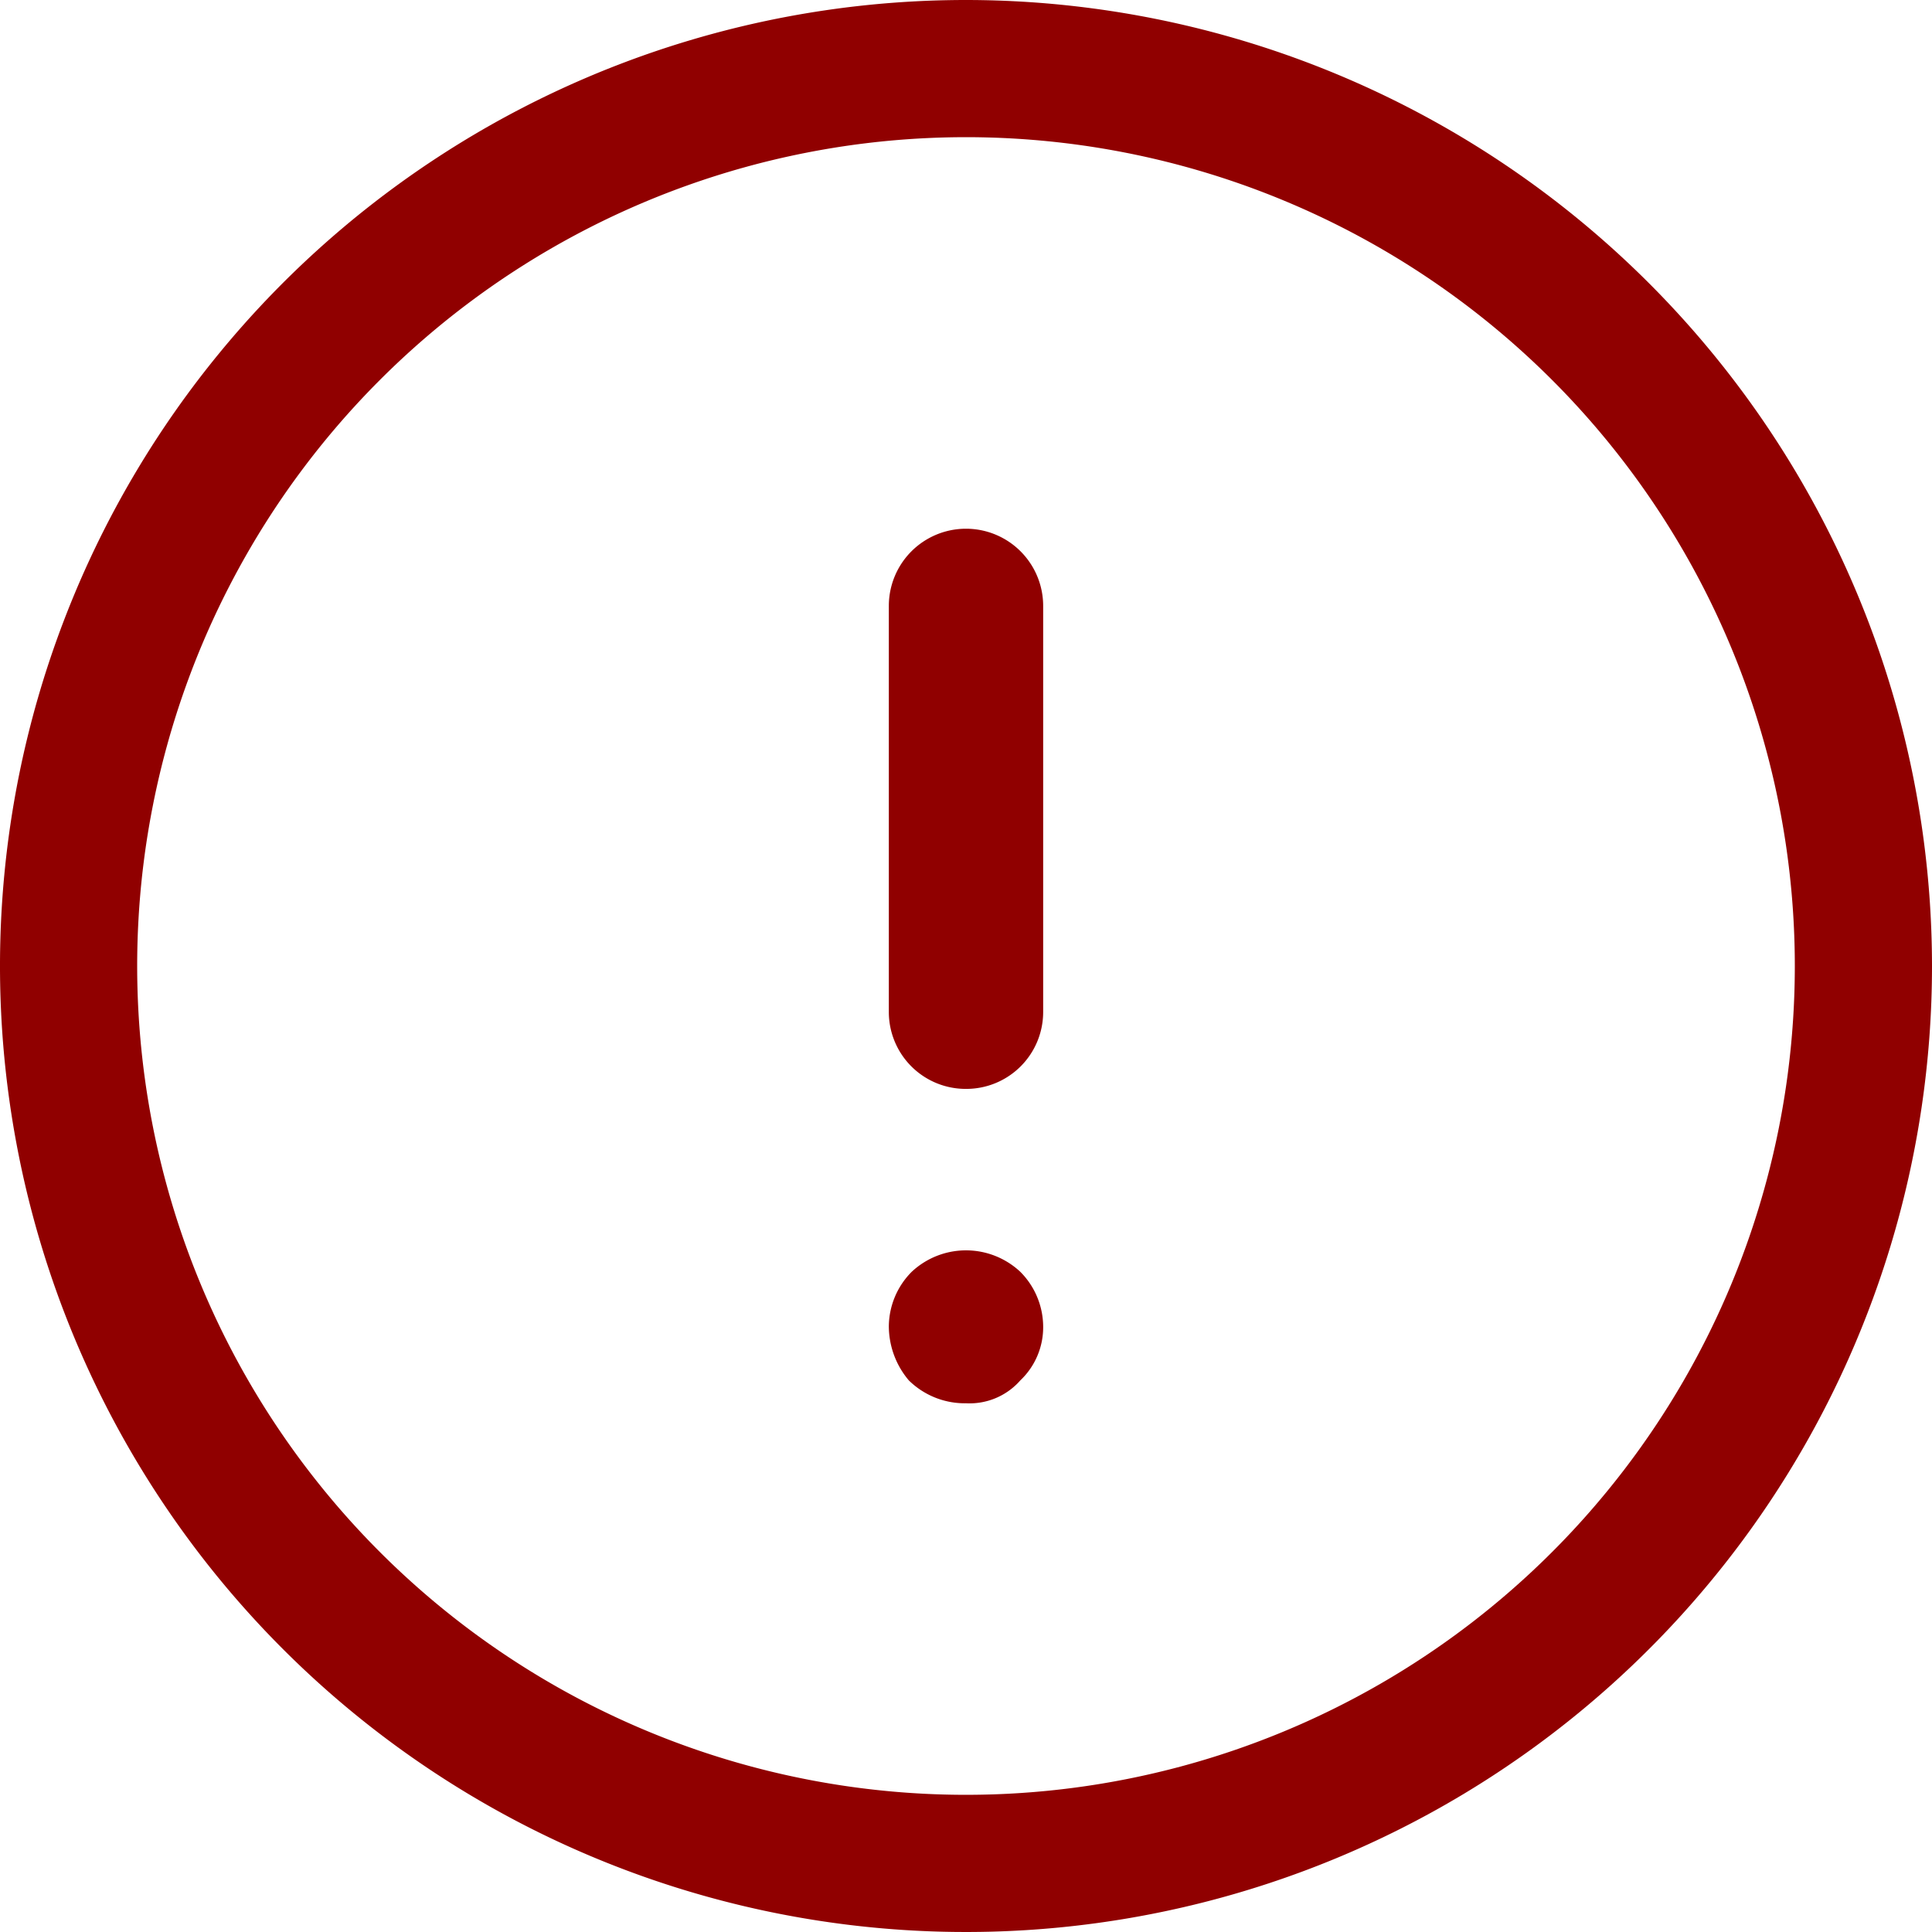 <svg id="Layer_1" data-name="Layer 1" xmlns="http://www.w3.org/2000/svg" viewBox="0 0 67.6 67.6"><defs><style>.cls-1{fill:#900000;}</style></defs><title>icon-error</title><path class="cls-1" d="M33.8,0A33.8,33.8,0,1,0,67.6,33.8,33.82,33.82,0,0,0,33.8,0Zm0,62.8a29,29,0,1,1,29-29A29,29,0,0,1,33.8,62.8Z"/><path class="cls-1" d="M33.8,49.1a2.79,2.79,0,0,1-2-.8,2.94,2.94,0,0,1-.7-1.9,2.73,2.73,0,0,1,.8-1.9,2.78,2.78,0,0,1,3.8,0,2.73,2.73,0,0,1,.8,1.9,2.56,2.56,0,0,1-.8,1.9A2.36,2.36,0,0,1,33.8,49.1Z"/><path class="cls-1" d="M33.8,38.1a2.69,2.69,0,0,1-2.7-2.7V21.2a2.7,2.7,0,0,1,5.4,0V35.4A2.69,2.69,0,0,1,33.8,38.1Z"/></svg>